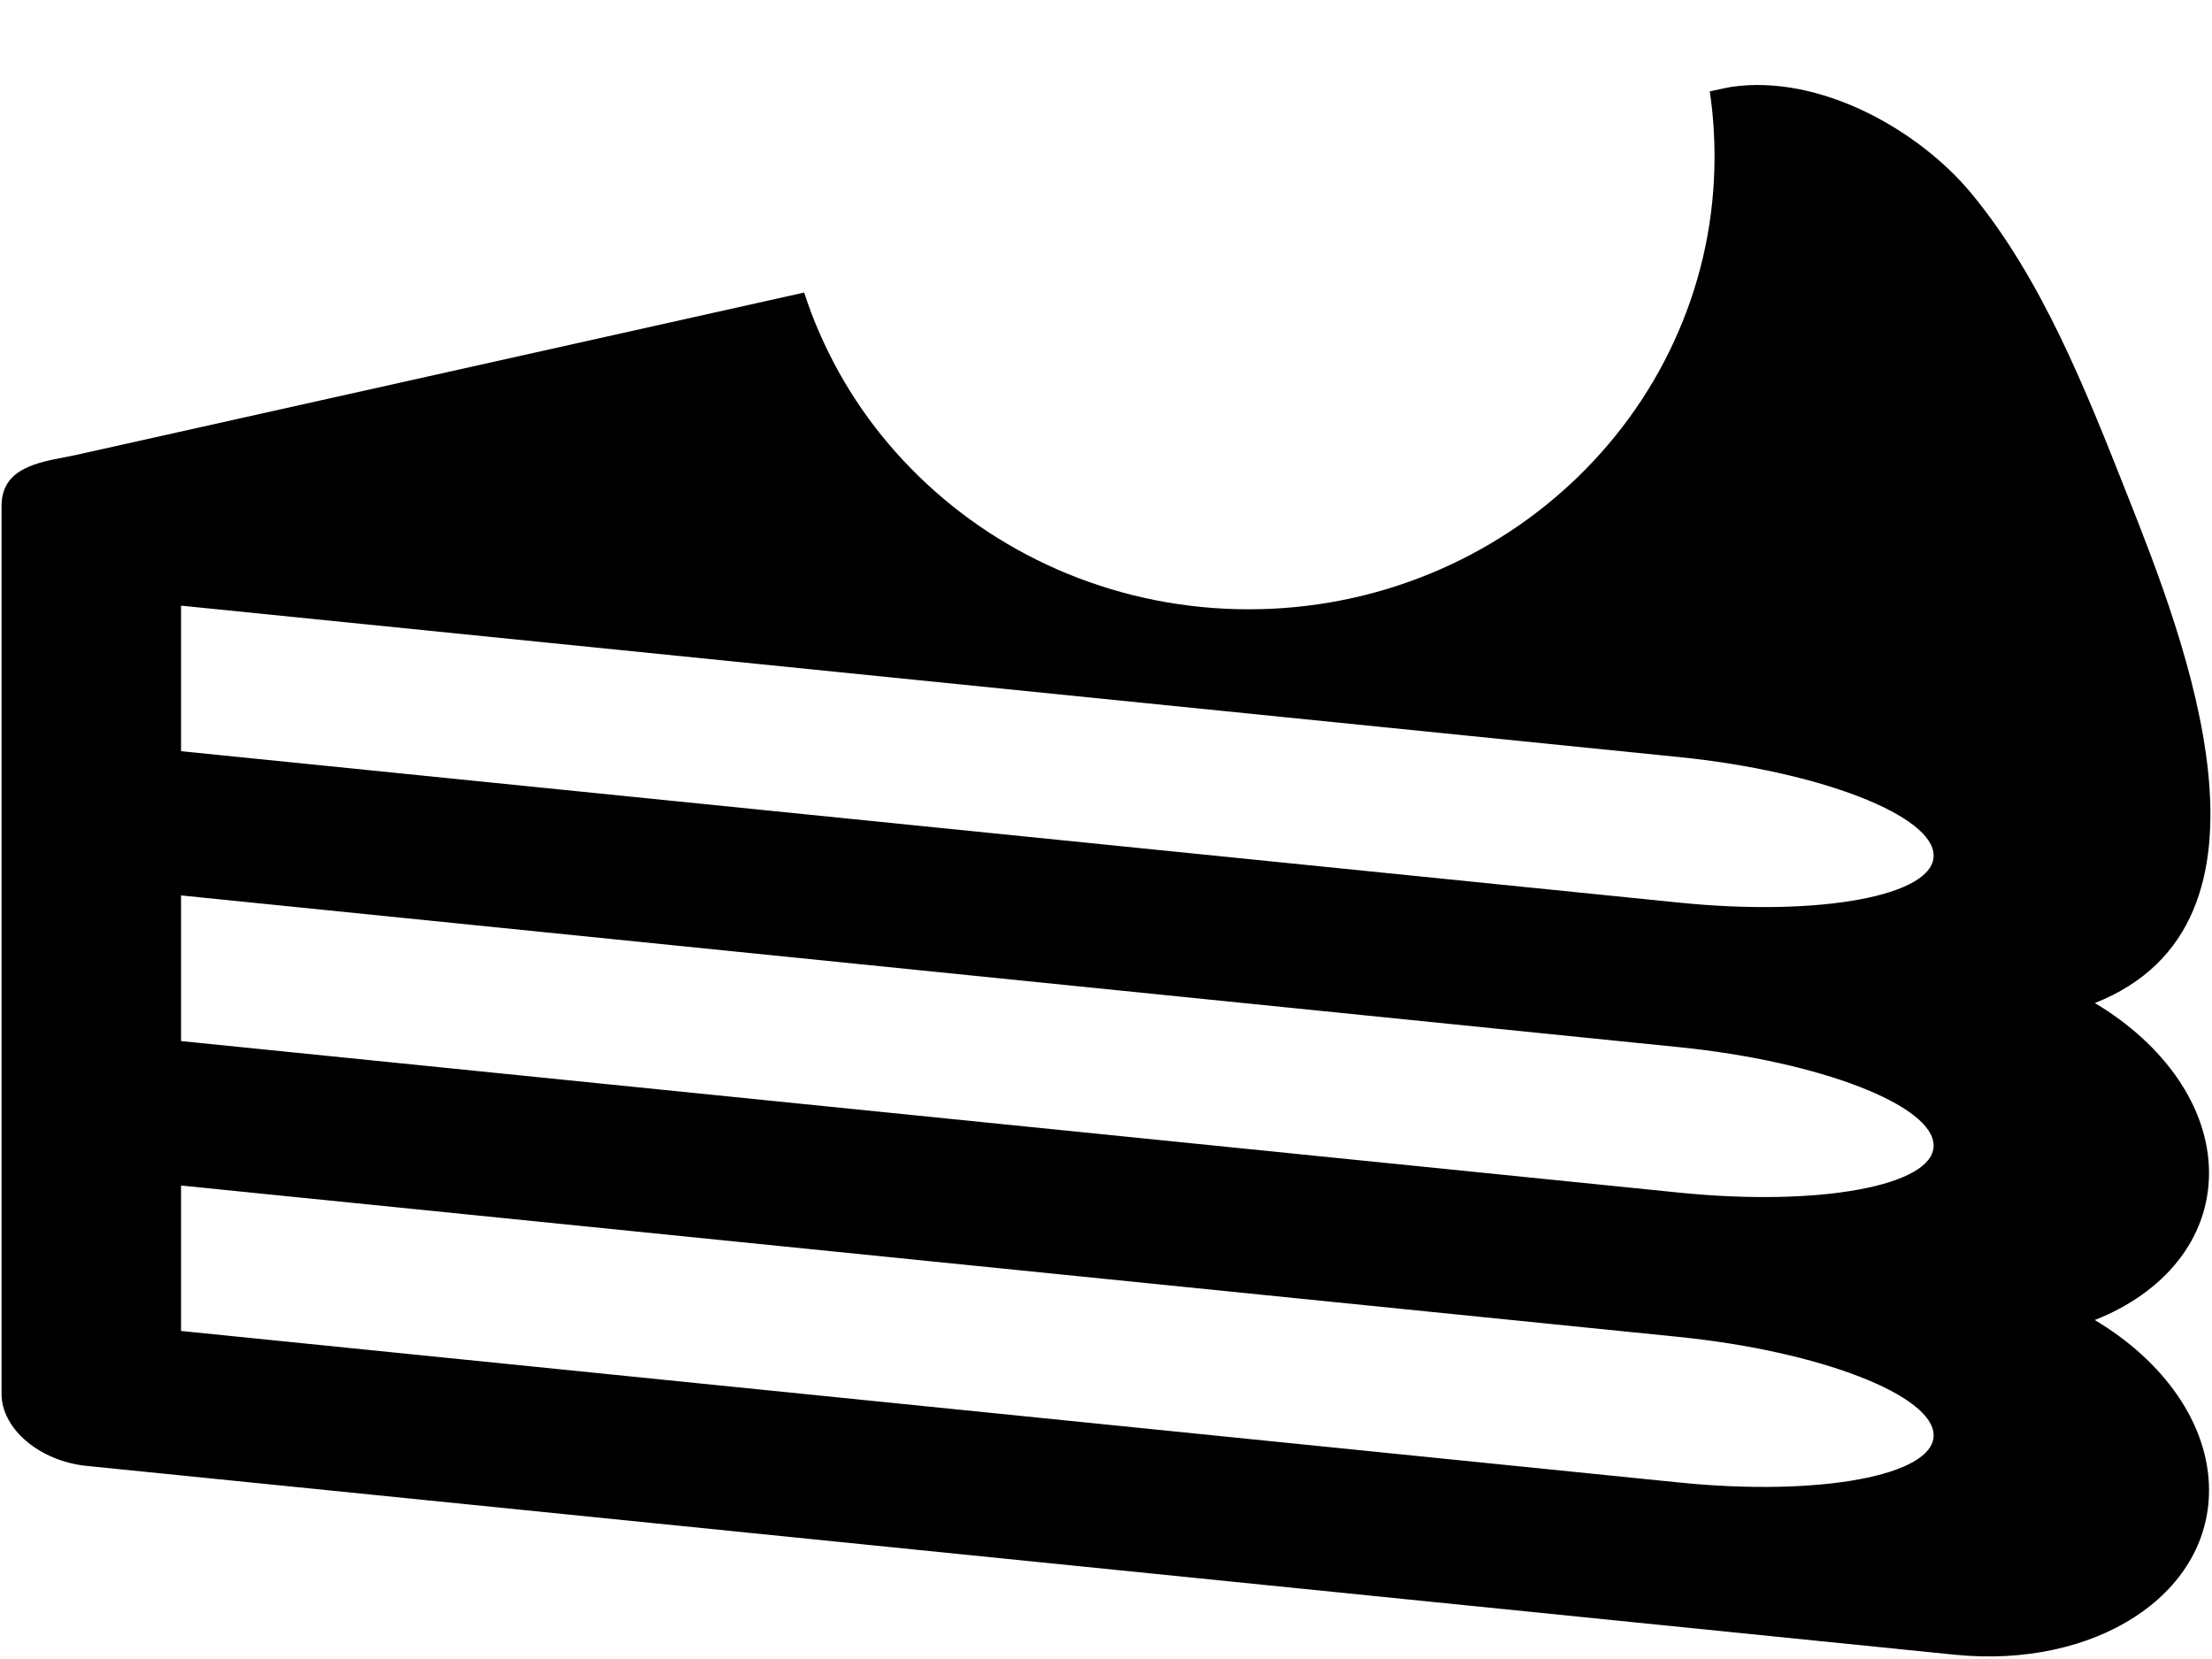 <svg width="20" height="15" viewBox="0 0 20 15" fill="none" xmlns="http://www.w3.org/2000/svg">
<path fill-rule="evenodd" clip-rule="evenodd" d="M19.216 4.429L19.226 4.455L19.236 4.479C19.752 5.785 20.766 8.347 18.941 9.069C19.562 9.44 19.973 10.007 19.973 10.606C19.973 11.205 19.562 11.691 18.94 11.935C19.562 12.306 19.973 12.874 19.973 13.474C19.973 14.424 18.941 15.089 17.671 14.961L3.854 13.564L0.783 13.254C0.358 13.211 0.014 12.919 0.014 12.603V4.575C0.014 4.399 0.1 4.3 0.22 4.239C0.325 4.184 0.459 4.158 0.586 4.134L0.586 4.134C0.629 4.126 0.671 4.117 0.712 4.108C0.891 4.068 3.96 3.383 7.271 2.645C7.311 2.768 7.356 2.89 7.409 3.009C7.621 3.497 7.924 3.934 8.311 4.31C8.697 4.685 9.148 4.98 9.65 5.187C10.17 5.4 10.722 5.509 11.29 5.509C11.858 5.509 12.41 5.4 12.93 5.187C13.432 4.98 13.882 4.685 14.269 4.31C14.655 3.934 14.959 3.497 15.171 3.009C15.391 2.504 15.502 1.968 15.502 1.416C15.502 1.217 15.488 1.02 15.459 0.826C15.575 0.801 15.641 0.787 15.652 0.786C16.45 0.667 17.352 1.173 17.832 1.758C18.462 2.524 18.857 3.522 19.216 4.429ZM1.637 12.034L15.181 13.404C16.452 13.533 17.483 13.341 17.483 12.978C17.483 12.615 16.452 12.217 15.181 12.088L1.637 10.719V12.034ZM15.181 10.783L1.637 9.413V8.096L15.181 9.468C16.452 9.596 17.483 9.994 17.483 10.358C17.483 10.721 16.452 10.912 15.181 10.783ZM1.637 6.792L15.181 8.161C16.452 8.29 17.483 8.1 17.483 7.736C17.483 7.373 16.452 6.974 15.181 6.845L1.637 5.476V6.792Z" fill="currentColor"/>
</svg>
